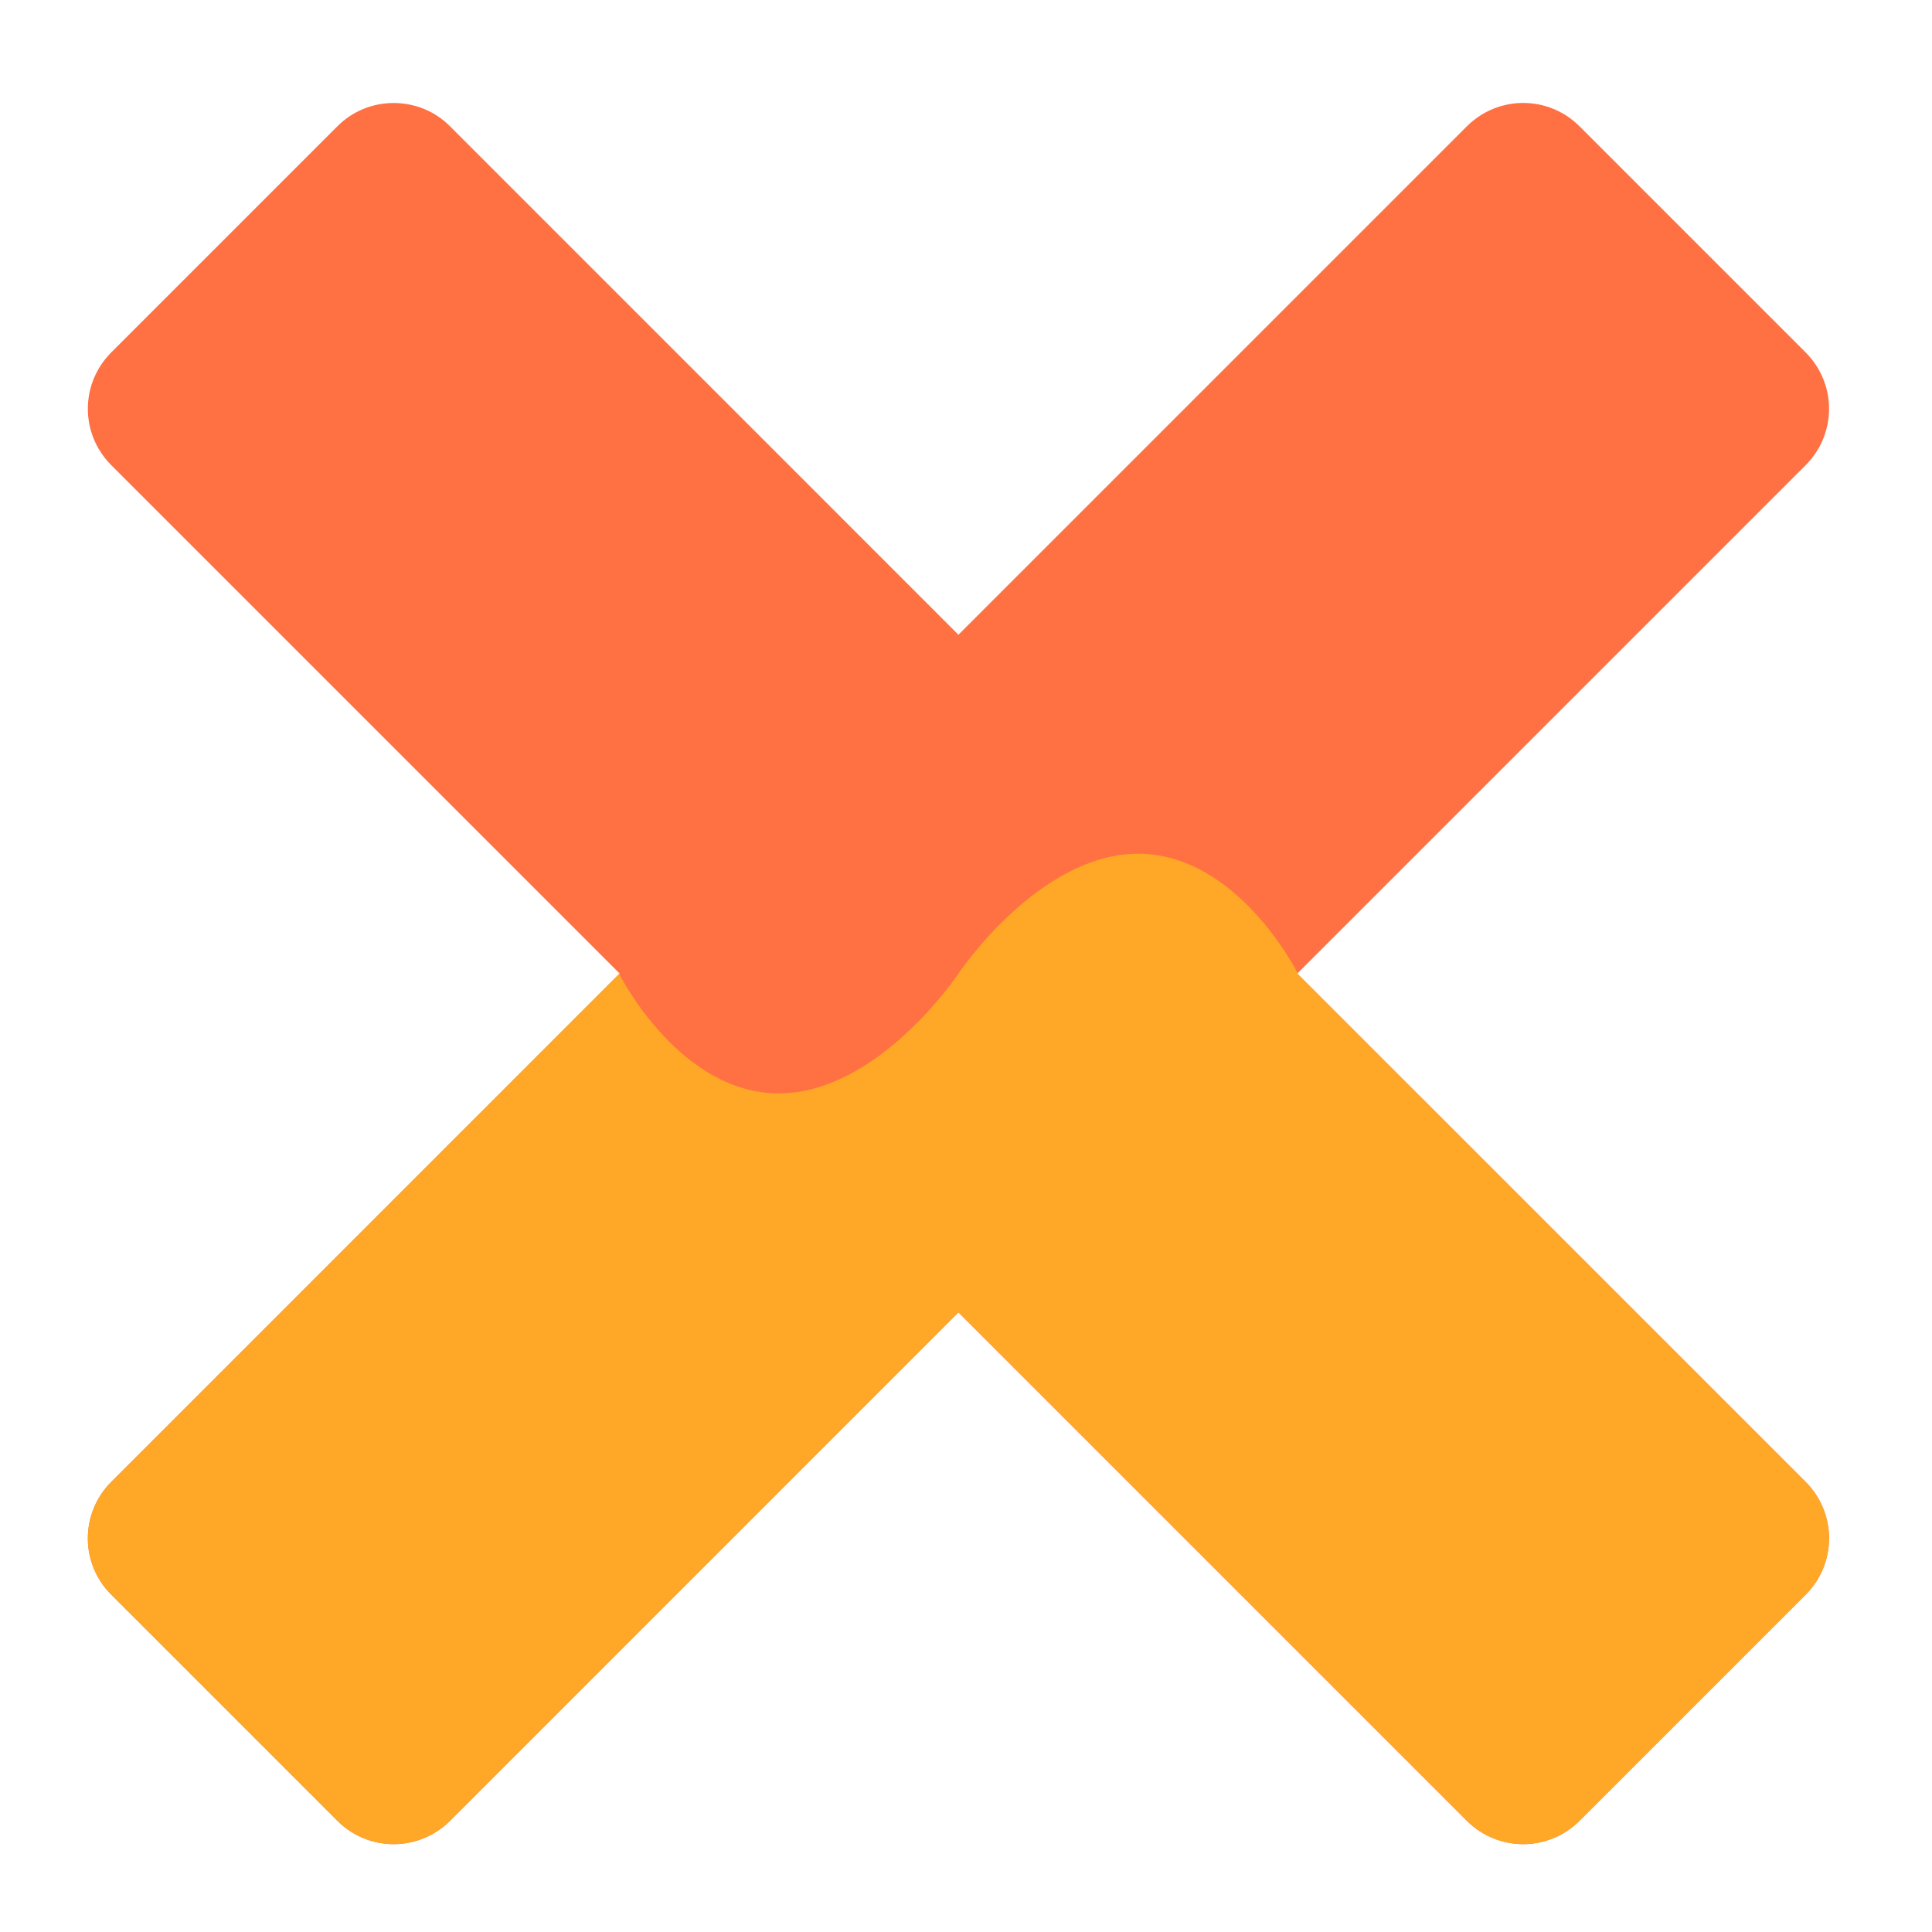<?xml version="1.0" encoding="UTF-8"?>
<svg xmlns="http://www.w3.org/2000/svg" xmlns:xlink="http://www.w3.org/1999/xlink" width="48px" height="48px" viewBox="0 0 48 48" version="1.1">
<g id="surface1">
<path style=" stroke:none;fill-rule:nonzero;fill:rgb(100%,43.922%,26.275%);fill-opacity:1;" d="M 9.781 2.559 C 9.273 2.559 8.766 2.75 8.379 3.141 L 2.766 8.754 C 1.988 9.531 1.988 10.781 2.766 11.559 L 15.395 24.188 L 2.766 36.816 C 1.988 37.594 1.988 38.844 2.766 39.621 L 8.379 45.234 C 9.156 46.012 10.406 46.012 11.184 45.234 L 23.812 32.605 L 36.441 45.234 C 37.219 46.012 38.469 46.012 39.246 45.234 L 44.859 39.621 C 45.637 38.844 45.637 37.594 44.859 36.816 L 32.23 24.188 L 44.859 11.559 C 45.637 10.781 45.637 9.531 44.859 8.754 L 39.246 3.141 C 38.469 2.363 37.219 2.363 36.441 3.141 L 23.812 15.77 L 11.184 3.141 C 10.797 2.75 10.289 2.559 9.781 2.559 Z M 9.781 2.559 "/>
<path style=" stroke:none;fill-rule:nonzero;fill:rgb(100%,65.49%,14.902%);fill-opacity:1;" d="M 28.277 21.211 C 25.797 21.211 23.812 24.188 23.812 24.188 C 23.812 24.188 21.828 27.164 19.348 27.164 C 16.91 27.164 15.438 24.301 15.383 24.195 L 2.766 36.816 C 1.988 37.594 1.988 38.844 2.766 39.621 L 8.379 45.234 C 9.156 46.012 10.406 46.012 11.184 45.234 L 23.812 32.605 L 36.441 45.234 C 37.219 46.012 38.469 46.012 39.246 45.234 L 44.859 39.621 C 45.637 38.844 45.637 37.594 44.859 36.816 L 32.23 24.188 L 32.242 24.18 C 32.188 24.074 30.715 21.211 28.277 21.211 Z M 28.277 21.211 "/>
</g>
</svg>

